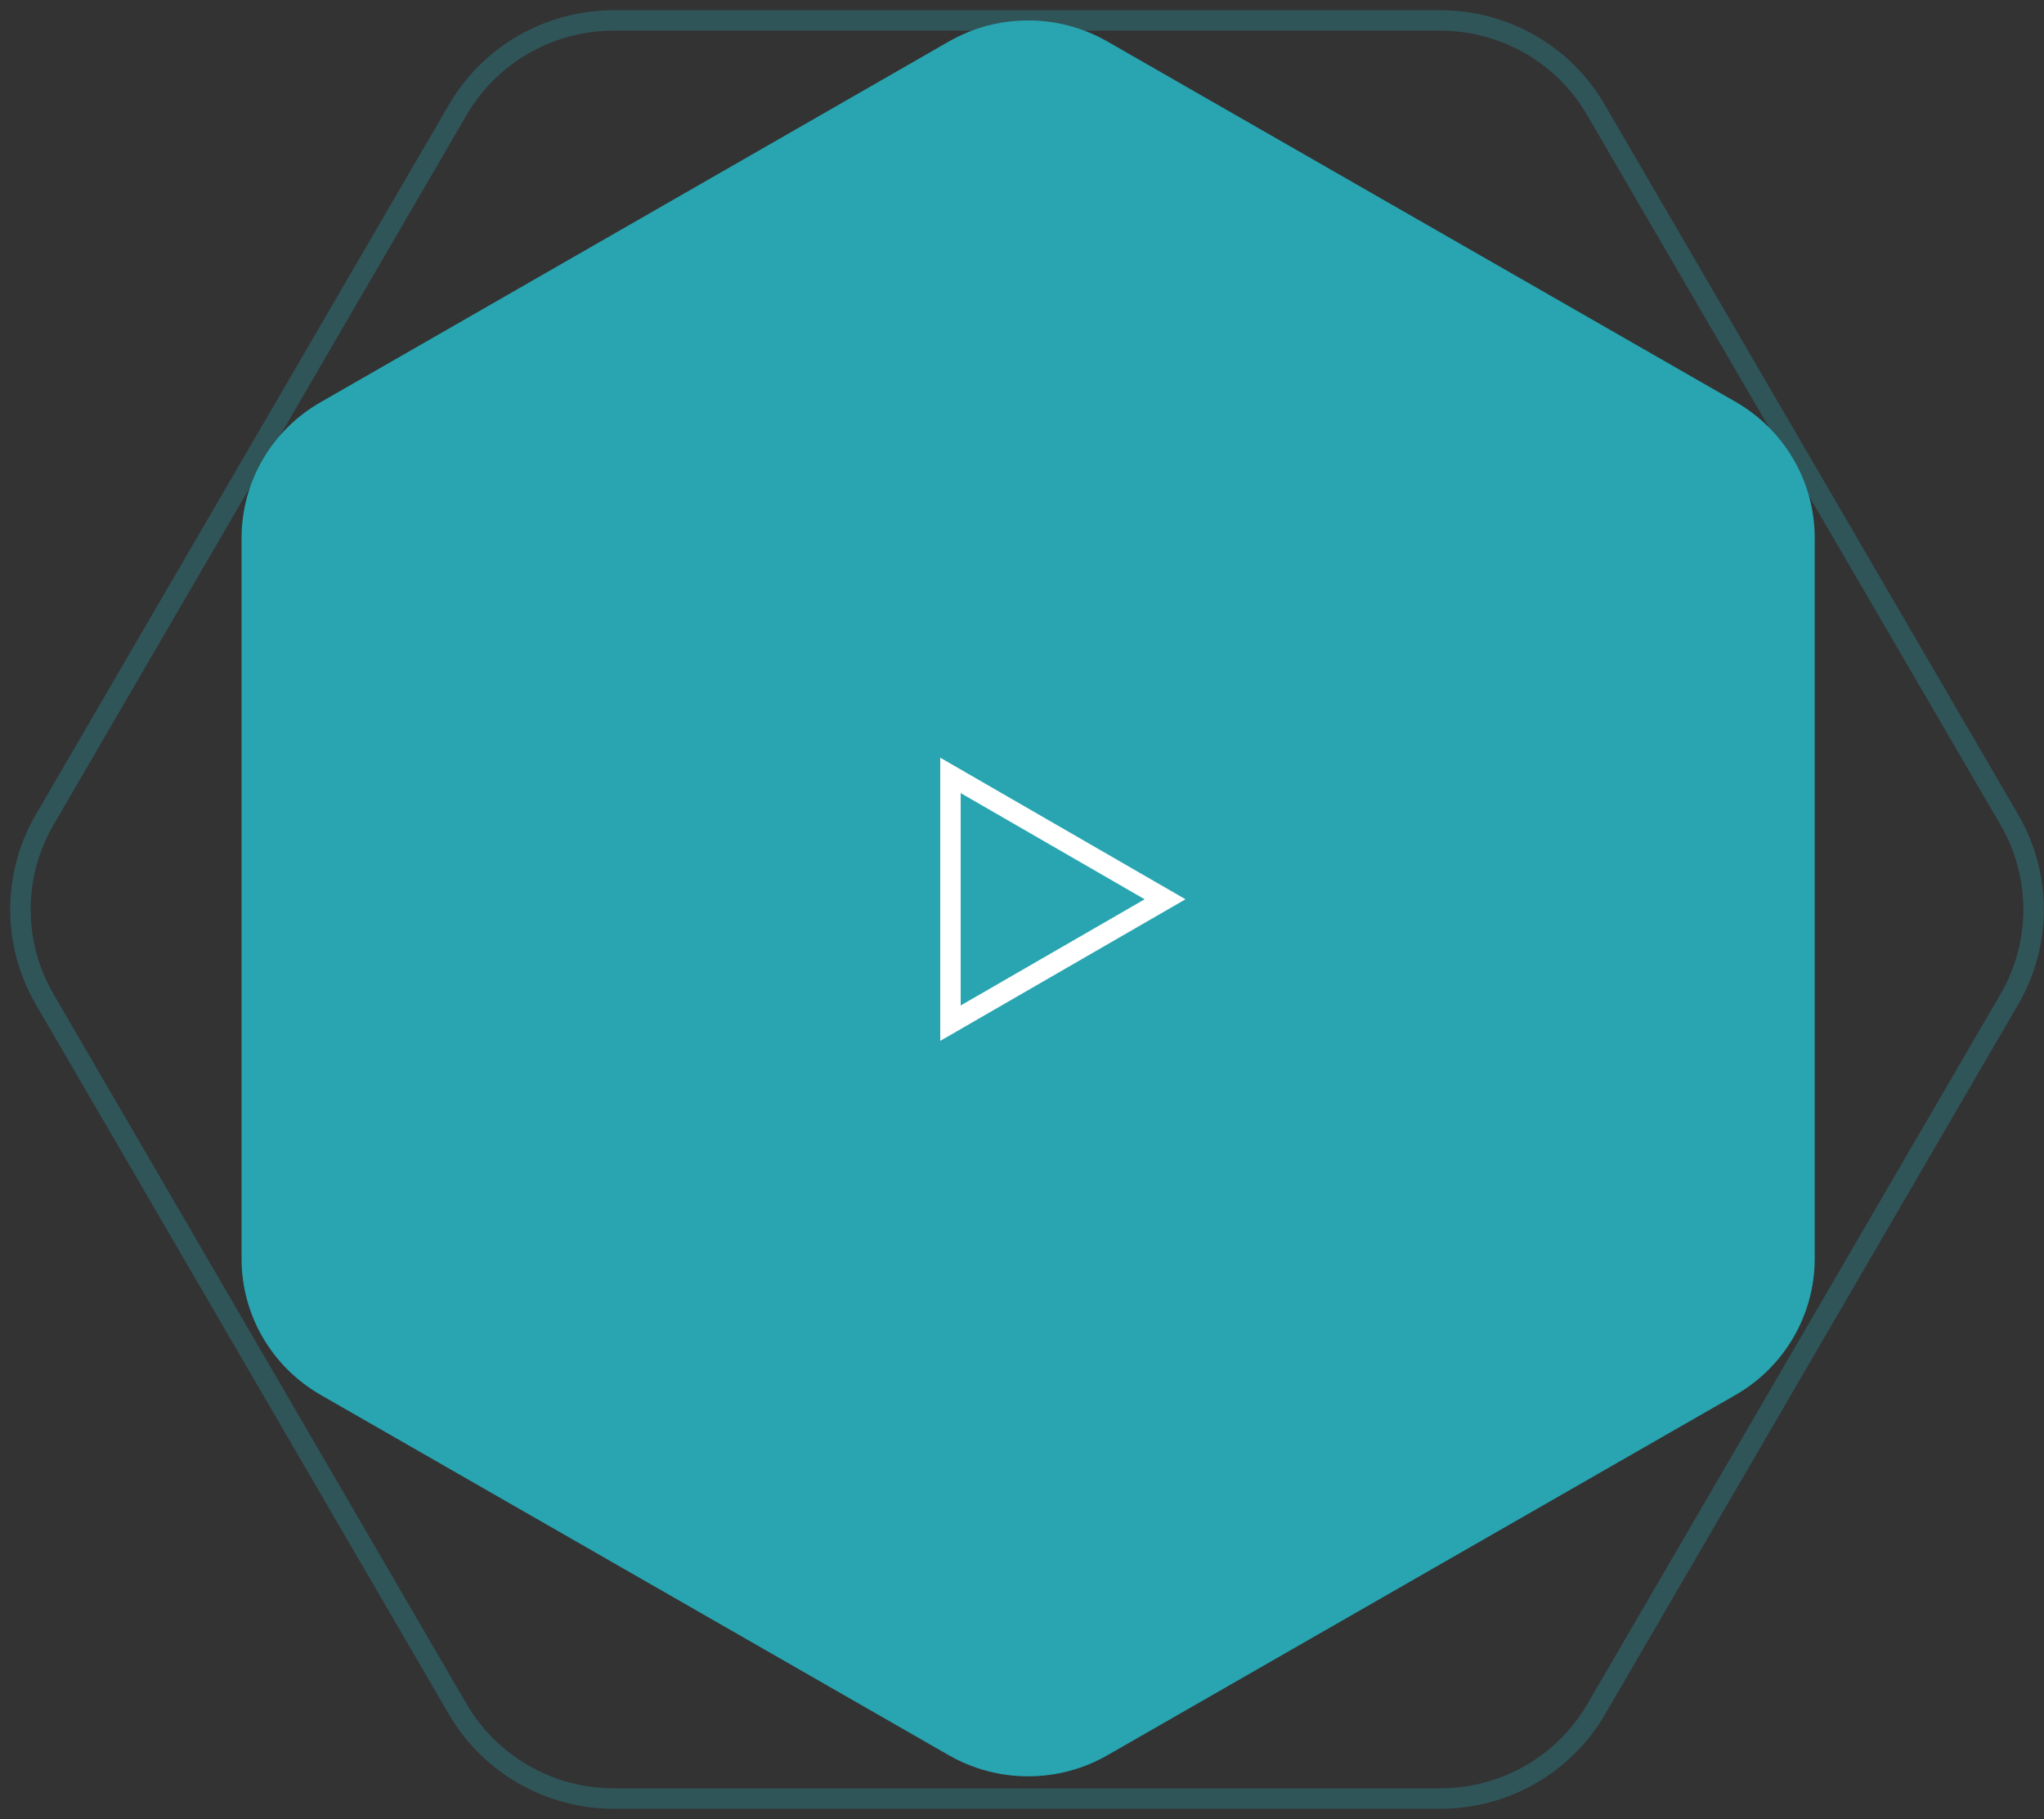 <svg width="100" height="89" viewBox="0 0 100 89" fill="none" xmlns="http://www.w3.org/2000/svg">
<rect x="0" y="0" width="100" height="89" fill="#333333" stroke="none"/>
<path d="M11.818 26.323V61.589C11.818 64.339 13.288 66.871 15.695 68.254L46.431 85.887C48.823 87.254 51.777 87.254 54.169 85.887L84.905 68.254C87.296 66.887 88.782 64.339 88.782 61.589V26.323C88.782 23.573 87.312 21.041 84.905 19.658L54.169 2.025C51.777 0.658 48.823 0.658 46.431 2.025L15.695 19.674C13.288 21.041 11.818 23.589 11.818 26.323Z" fill="#28A5B1"/>
<path d="M46.5 37.938L57 44L46.5 50.062L46.5 37.938Z" stroke="white"/>
<path opacity="0.3" d="M70.46 1L30.03 1C26.878 1 23.975 2.661 22.39 5.383L2.175 40.126C0.608 42.83 0.608 46.17 2.175 48.874L22.39 83.617C23.957 86.321 26.878 88 30.03 88L70.46 88C73.612 88 76.515 86.339 78.1 83.617L98.315 48.874C99.882 46.17 99.882 42.83 98.315 40.126L78.082 5.383C76.515 2.661 73.594 1 70.46 1Z" stroke="#28A5B1" stroke-miterlimit="10"/>
</svg>
